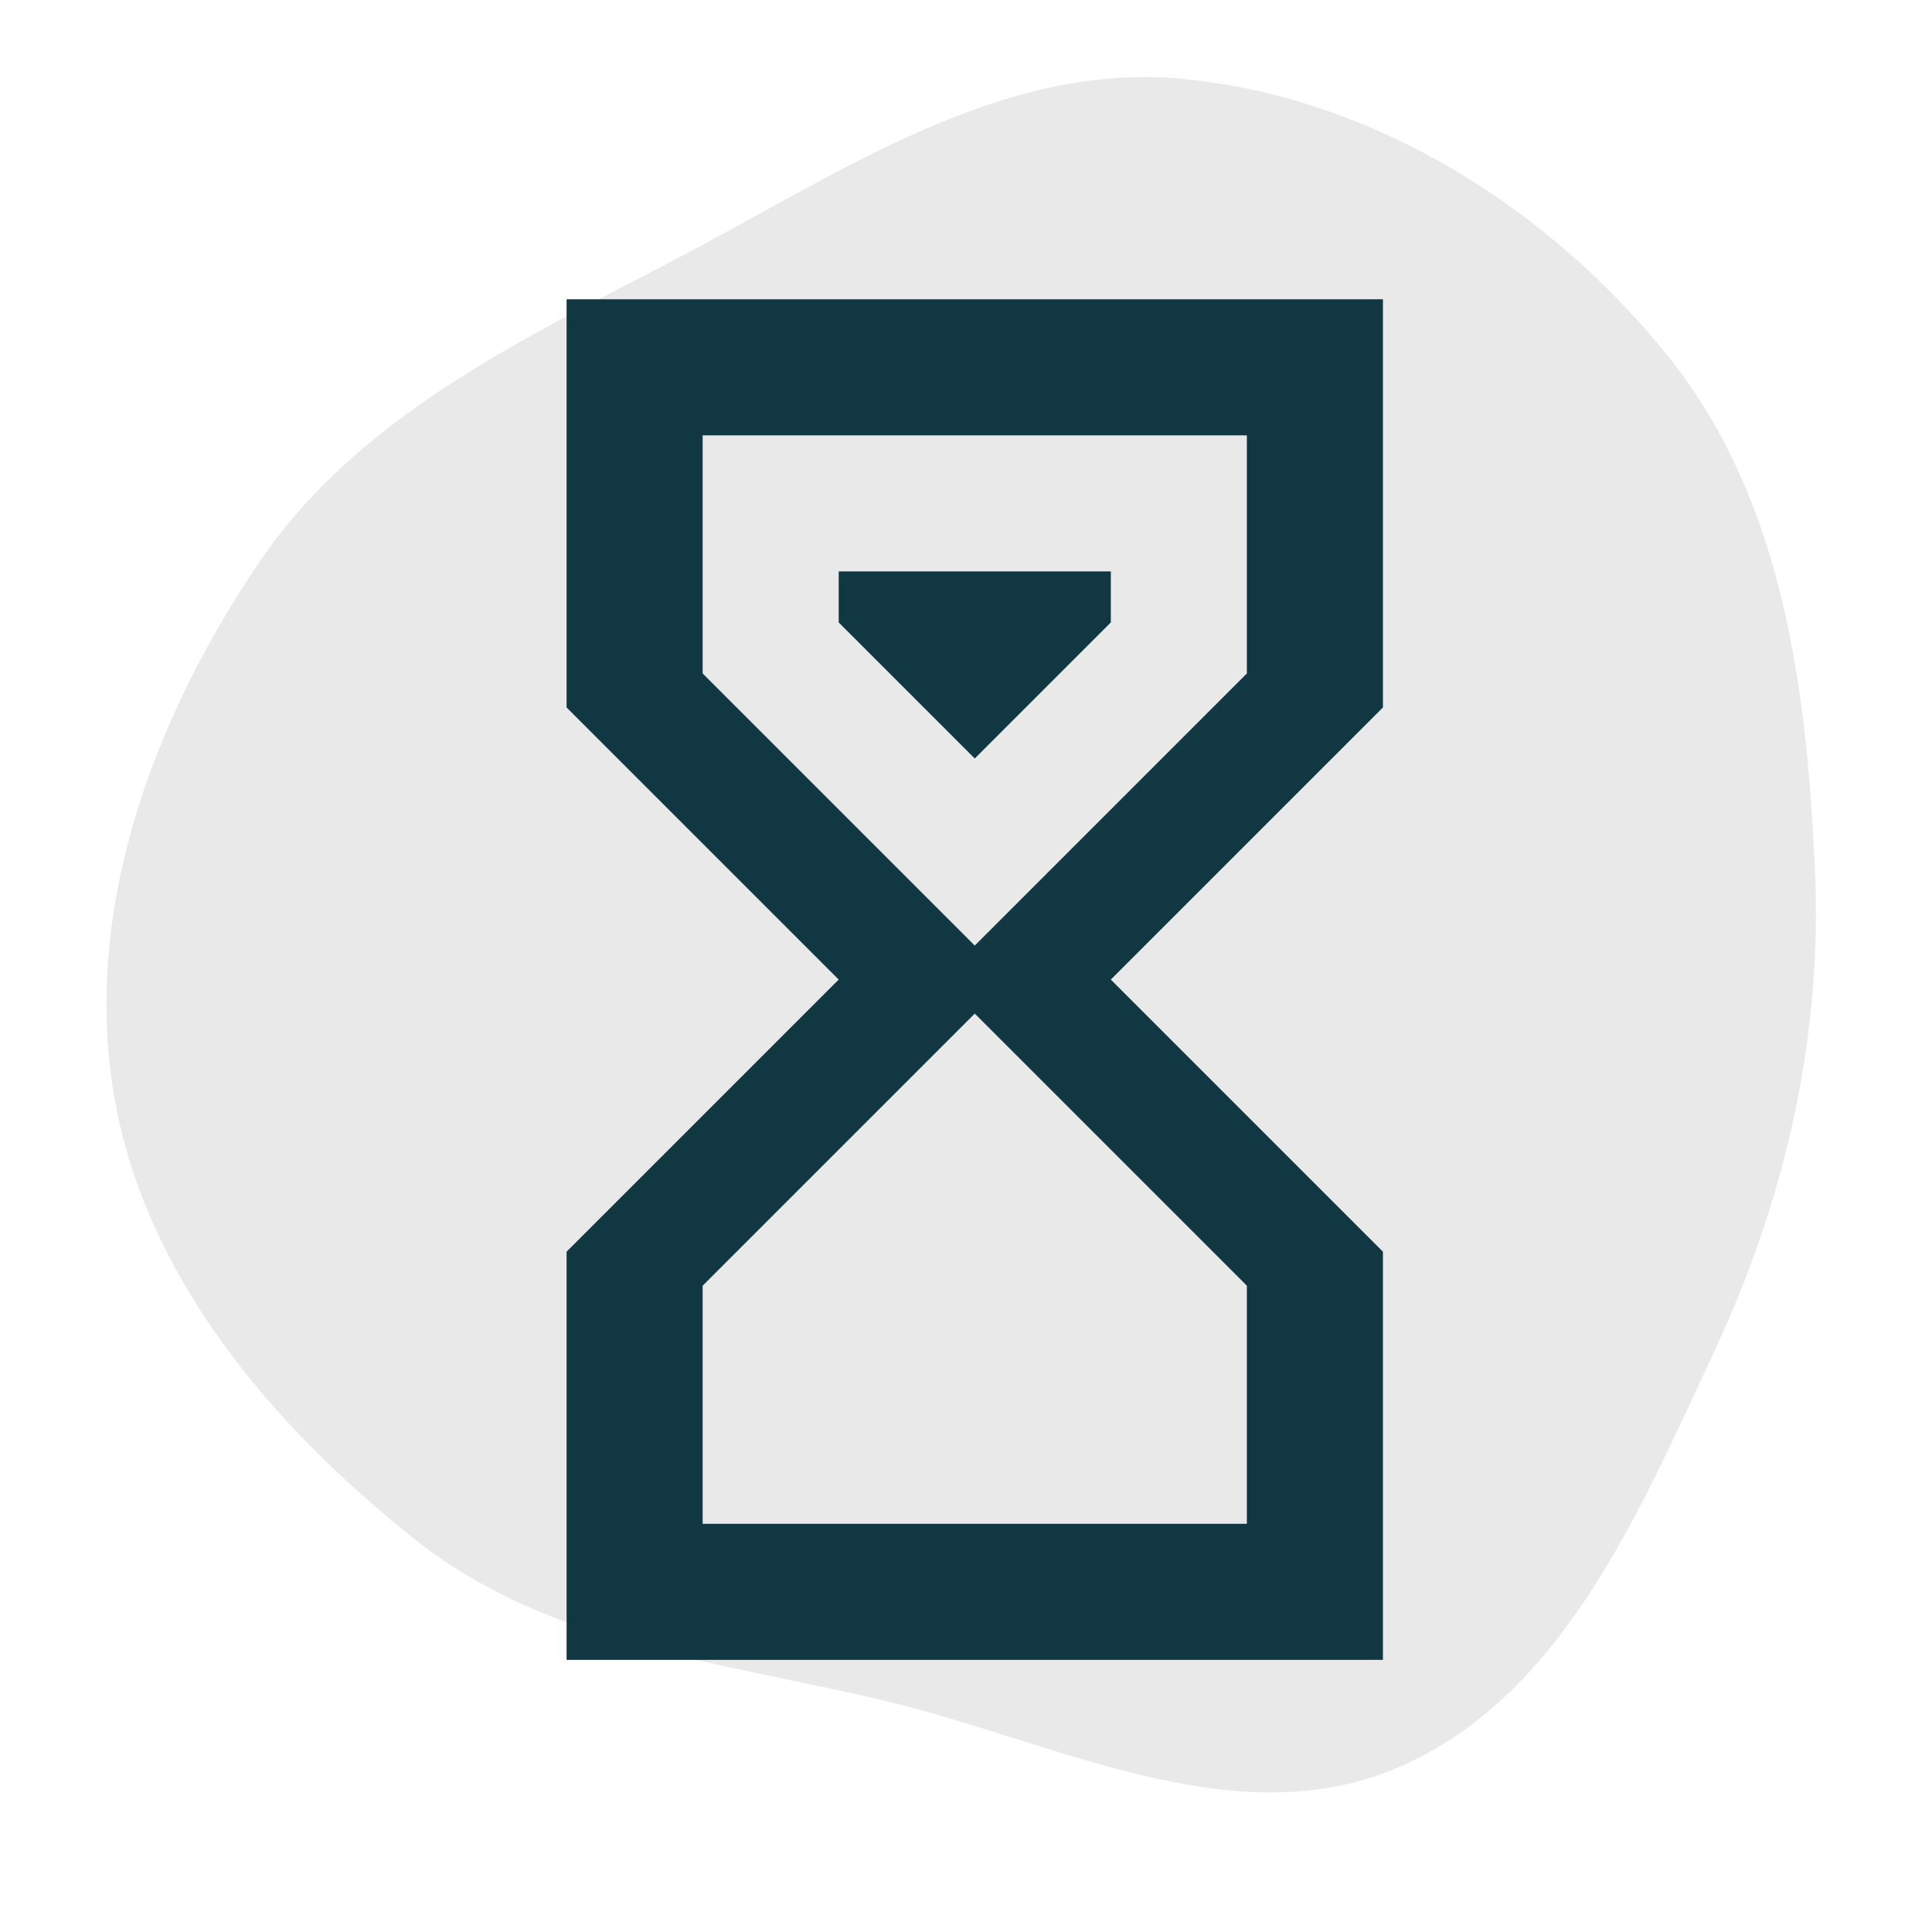 <svg width="71" height="71" viewBox="0 0 71 71" fill="none" xmlns="http://www.w3.org/2000/svg">
<path fill-rule="evenodd" clip-rule="evenodd" d="M66.698 31.962C66.975 38.143 65.607 44.08 62.985 49.692C60.199 55.656 57.358 62.465 51.265 65.001C45.235 67.511 38.679 63.941 32.32 62.455C26.317 61.052 20.086 60.412 15.266 56.586C9.941 52.358 5.24 46.802 4.165 40.103C3.075 33.315 5.649 26.399 9.505 20.693C13.126 15.335 19.081 12.534 24.822 9.532C30.827 6.391 36.776 2.235 43.522 2.904C50.523 3.598 56.974 7.669 61.348 13.154C65.519 18.383 66.399 25.288 66.698 31.962Z" fill="#E9E9E9"/>
<path d="M20.822 10.999H50.822V25.999L40.822 35.999L50.822 45.999V60.999H20.822V45.999L30.822 35.999L20.822 25.999V10.999ZM45.822 47.249L35.822 37.249L25.822 47.249V55.999H45.822V47.249ZM35.822 34.749L45.822 24.749V15.999H25.822V24.749L35.822 34.749ZM30.822 20.999H40.822V22.874L35.822 27.874L30.822 22.874V20.999Z" fill="#103742"/>
</svg>
